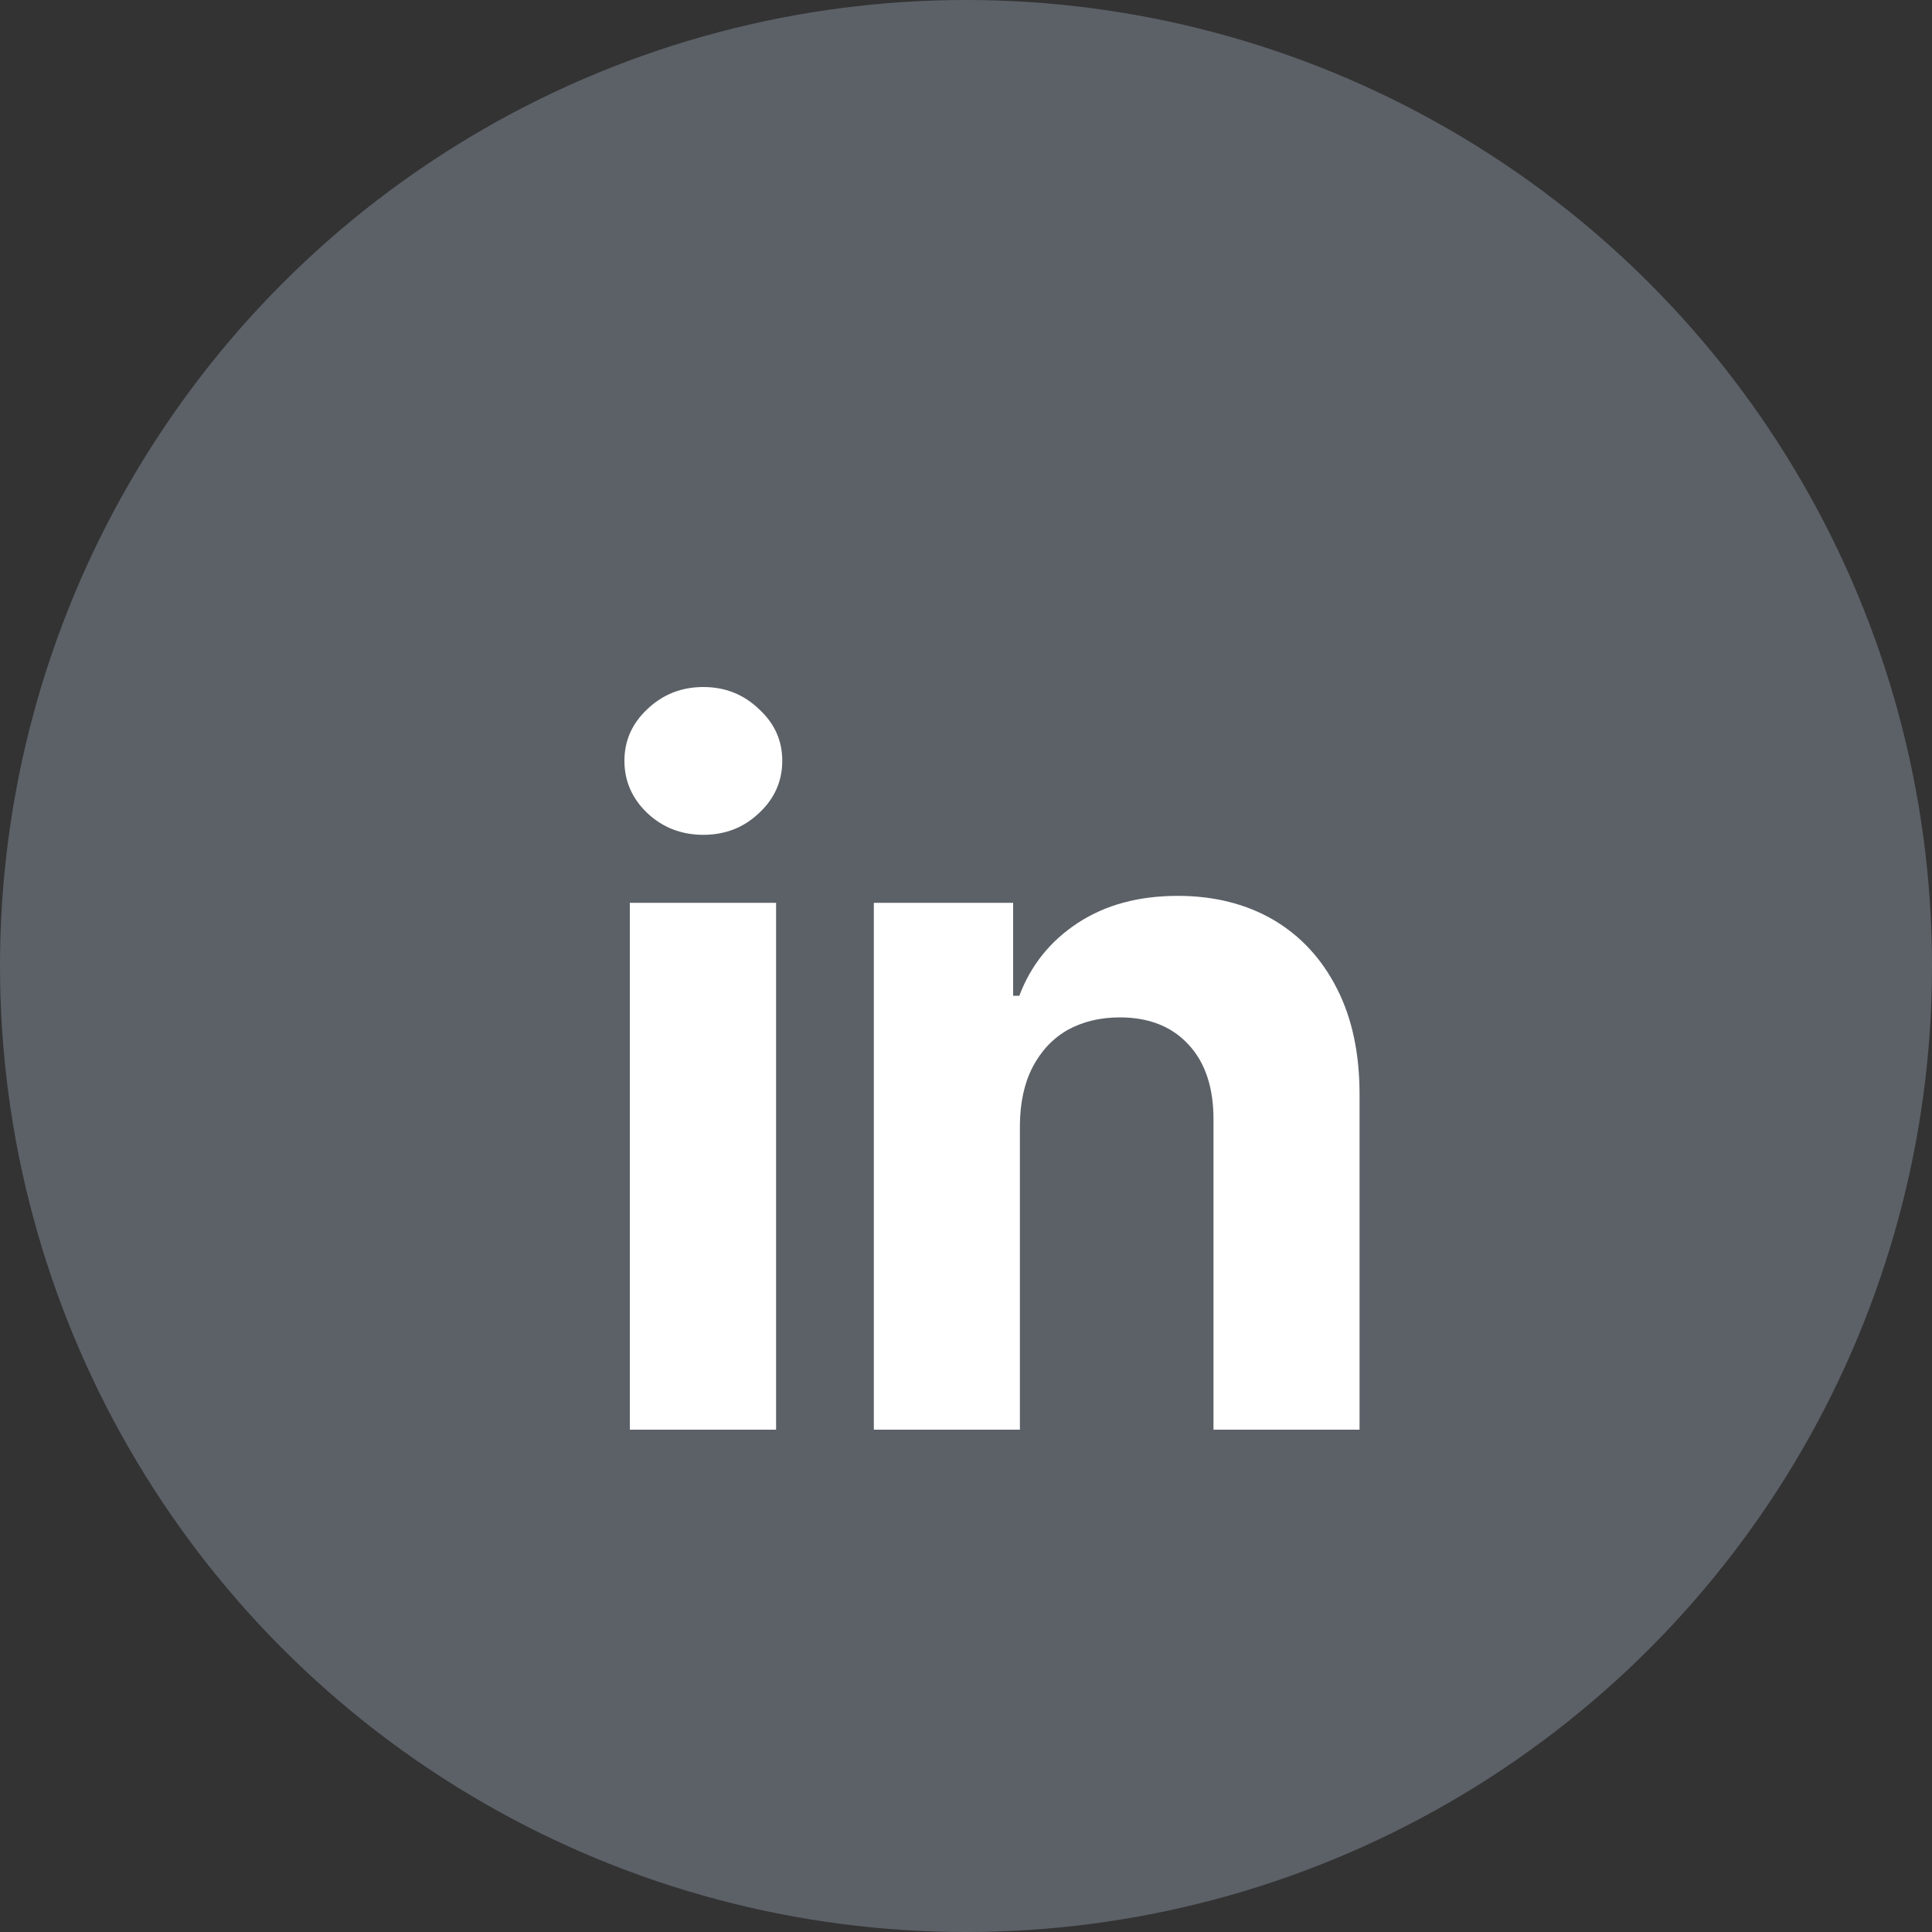 <svg width="10" height="10" viewBox="0 0 10 10" fill="none" xmlns="http://www.w3.org/2000/svg">
<rect x="0" y="0" width="10" height="10" fill="#333333" stroke="none"/>
<circle cx="5" cy="5" r="5" fill="#5C6168"/>
<path d="M3.26 7.4V4.673H4.017V7.4H3.26ZM3.64 4.321C3.528 4.321 3.431 4.284 3.351 4.209C3.272 4.134 3.232 4.043 3.232 3.938C3.232 3.833 3.272 3.744 3.351 3.67C3.431 3.594 3.528 3.556 3.64 3.556C3.753 3.556 3.849 3.594 3.928 3.67C4.009 3.744 4.049 3.833 4.049 3.938C4.049 4.043 4.009 4.134 3.928 4.209C3.849 4.284 3.753 4.321 3.64 4.321ZM5.279 5.823V7.4H4.523V4.673H5.244V5.154H5.276C5.336 4.995 5.437 4.87 5.579 4.777C5.721 4.684 5.893 4.637 6.096 4.637C6.285 4.637 6.45 4.679 6.591 4.761C6.732 4.844 6.842 4.963 6.92 5.117C6.998 5.269 7.037 5.452 7.037 5.663V7.4H6.281V5.798C6.282 5.632 6.239 5.501 6.153 5.408C6.066 5.313 5.947 5.266 5.796 5.266C5.694 5.266 5.604 5.288 5.526 5.331C5.449 5.375 5.389 5.439 5.345 5.523C5.302 5.606 5.28 5.706 5.279 5.823Z" fill="white"/>
</svg>
